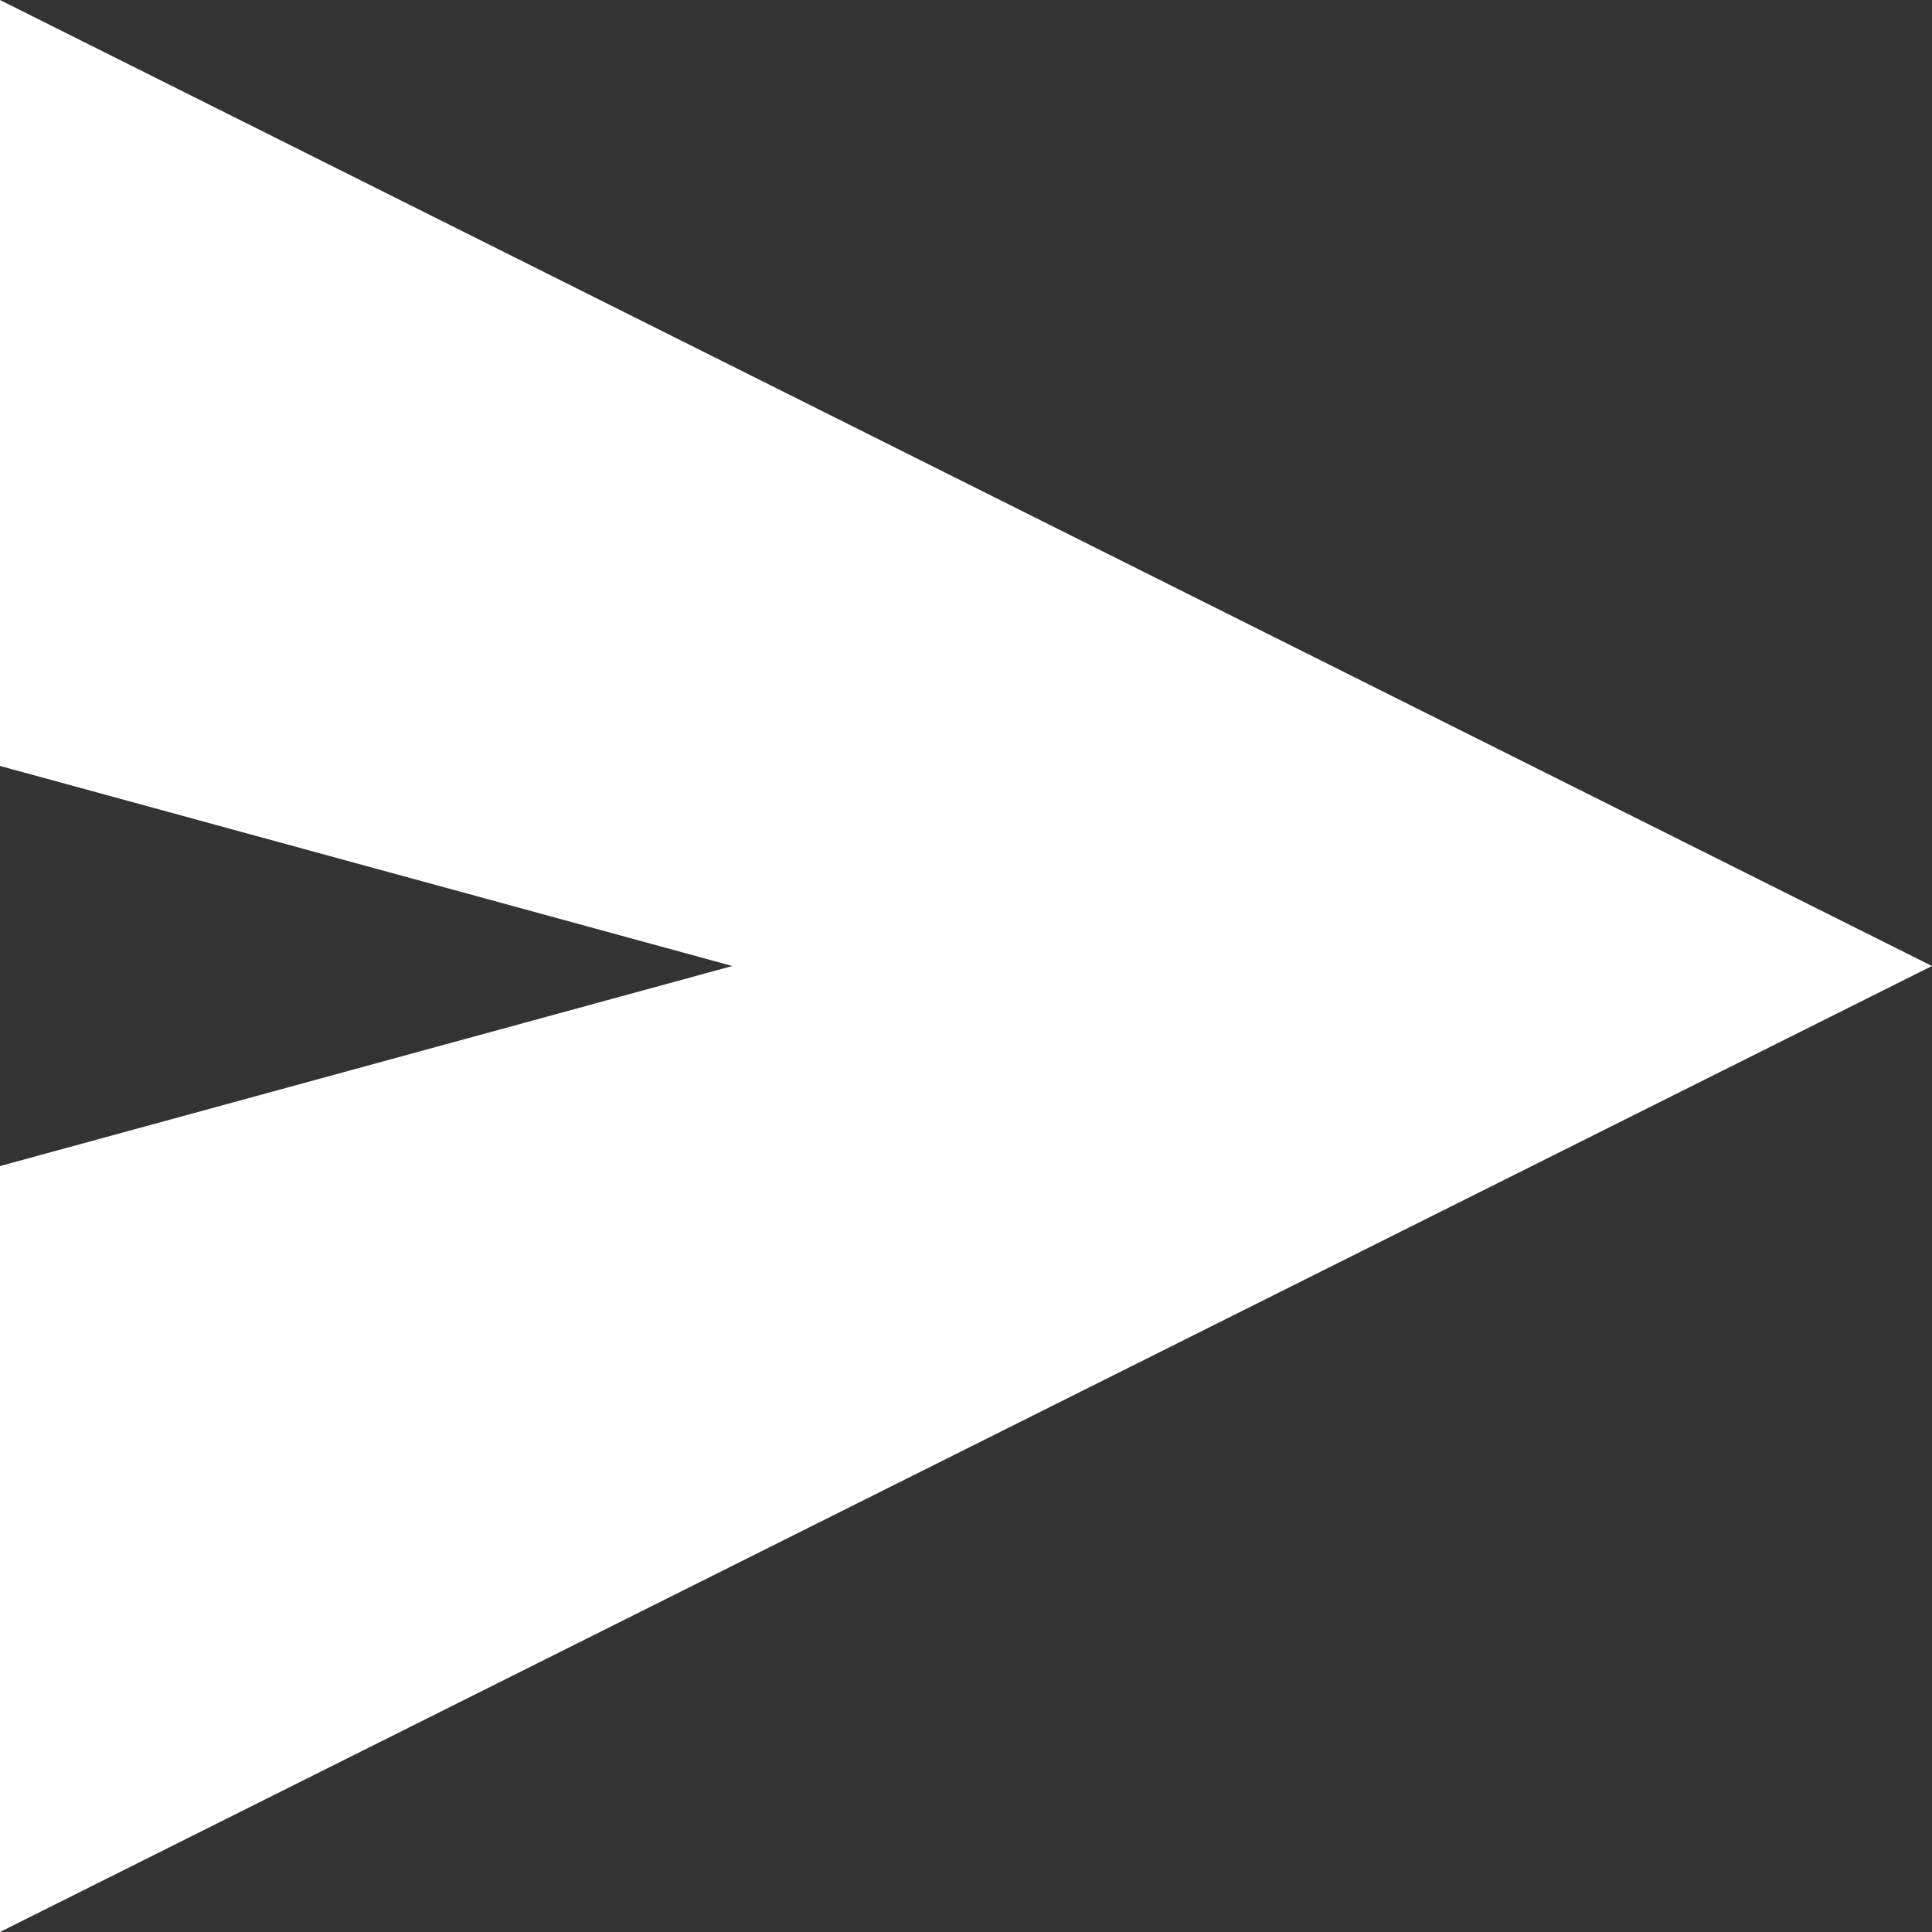 <svg width="20" height="20" viewBox="0 0 20 20" fill="none" xmlns="http://www.w3.org/2000/svg">
<rect x="0" y="0" width="20" height="20" fill="#333333" stroke="none"/>
<path d="M0 20V12.071L7.581 10L0 7.929V0L20 10L0 20Z" fill="white"/>
</svg>
